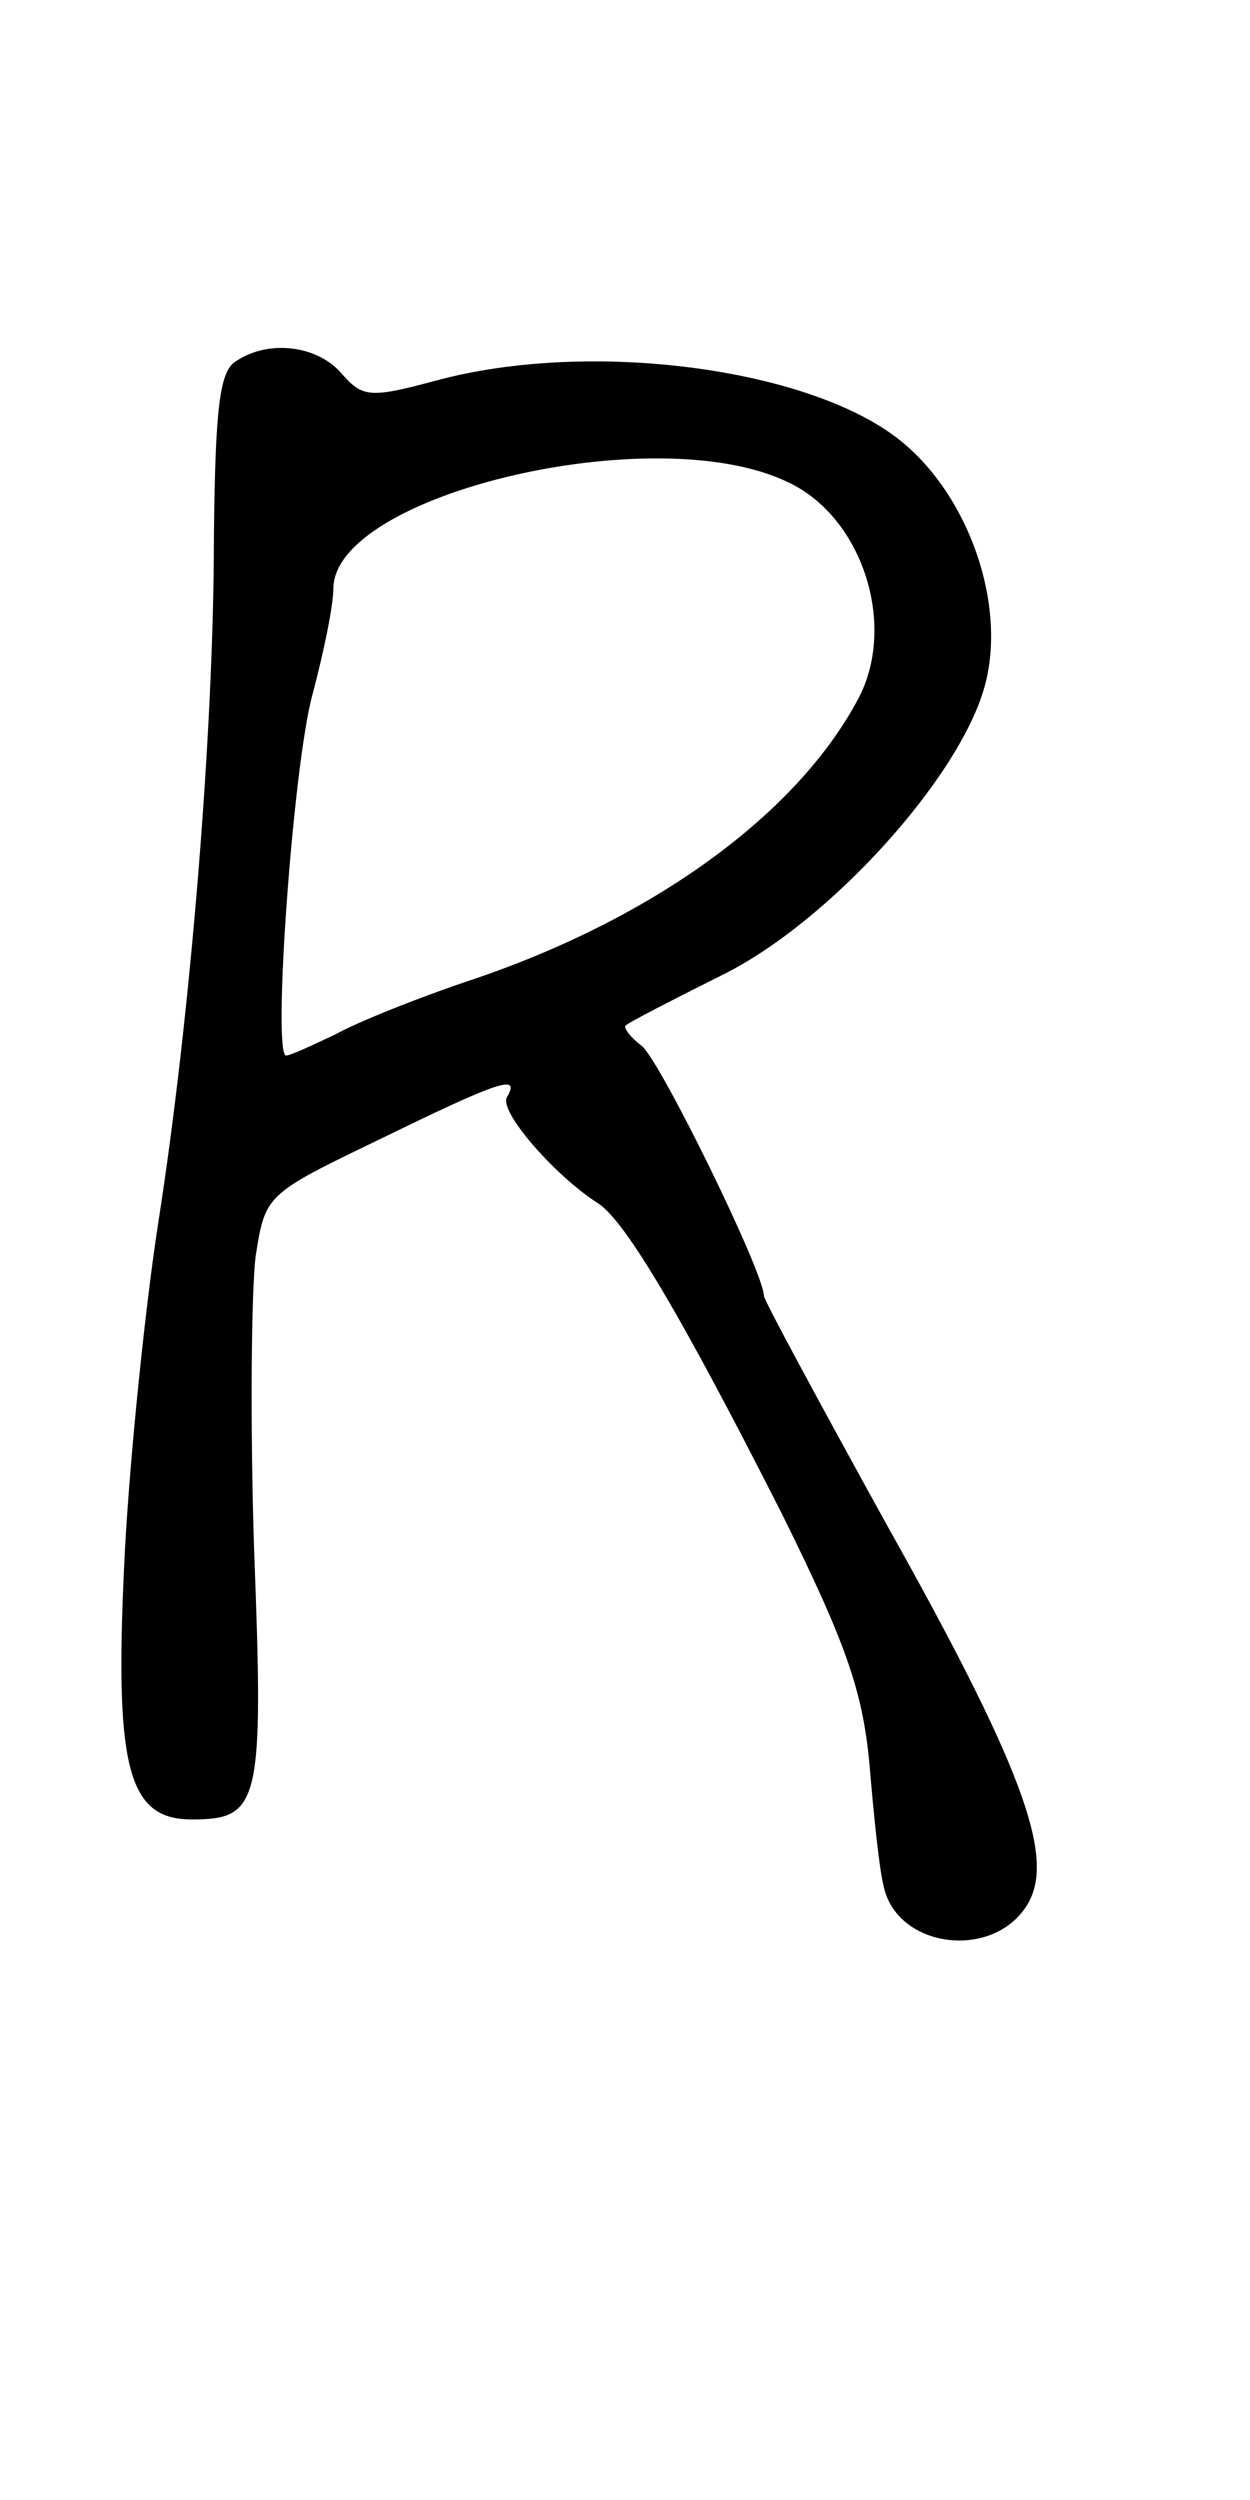 <?xml version="1.0" standalone="no"?>
<!DOCTYPE svg PUBLIC "-//W3C//DTD SVG 20010904//EN"
 "http://www.w3.org/TR/2001/REC-SVG-20010904/DTD/svg10.dtd">
<svg version="1.0" xmlns="http://www.w3.org/2000/svg"
 width="90pt" height="180pt" viewBox="0 0 90 180"
 preserveAspectRatio="xMidYMid meet">
<g transform="translate(0,180) scale(0.1,-0.1)"
fill="#000000" stroke="none">
<path d="M170 1540 c-12 -7 -15 -34 -16 -127 0 -139 -17 -346 -40 -493 -9 -58
-20 -163 -24 -235 -8 -156 1 -195 48 -195 49 0 52 11 45 193 -3 92 -2 187 1
212 7 45 7 45 90 85 86 42 101 47 91 30 -6 -10 34 -56 65 -76 20 -12 62 -84
133 -224 46 -93 58 -127 63 -180 3 -36 7 -75 10 -87 9 -47 82 -55 105 -12 18
34 -6 99 -103 272 -48 87 -88 161 -88 164 0 17 -75 170 -88 180 -9 7 -14 14
-11 15 2 2 33 18 69 36 77 38 171 142 189 208 16 58 -11 137 -61 177 -65 52
-223 73 -334 43 -48 -13 -53 -12 -68 5 -17 20 -52 25 -76 9z m397 -87 c54 -25
79 -103 51 -156 -44 -83 -147 -158 -277 -202 -39 -13 -84 -31 -100 -40 -17 -8
-32 -15 -35 -15 -10 0 5 209 19 260 8 30 15 64 15 76 0 68 231 123 327 77z"/>
</g>
</svg>
